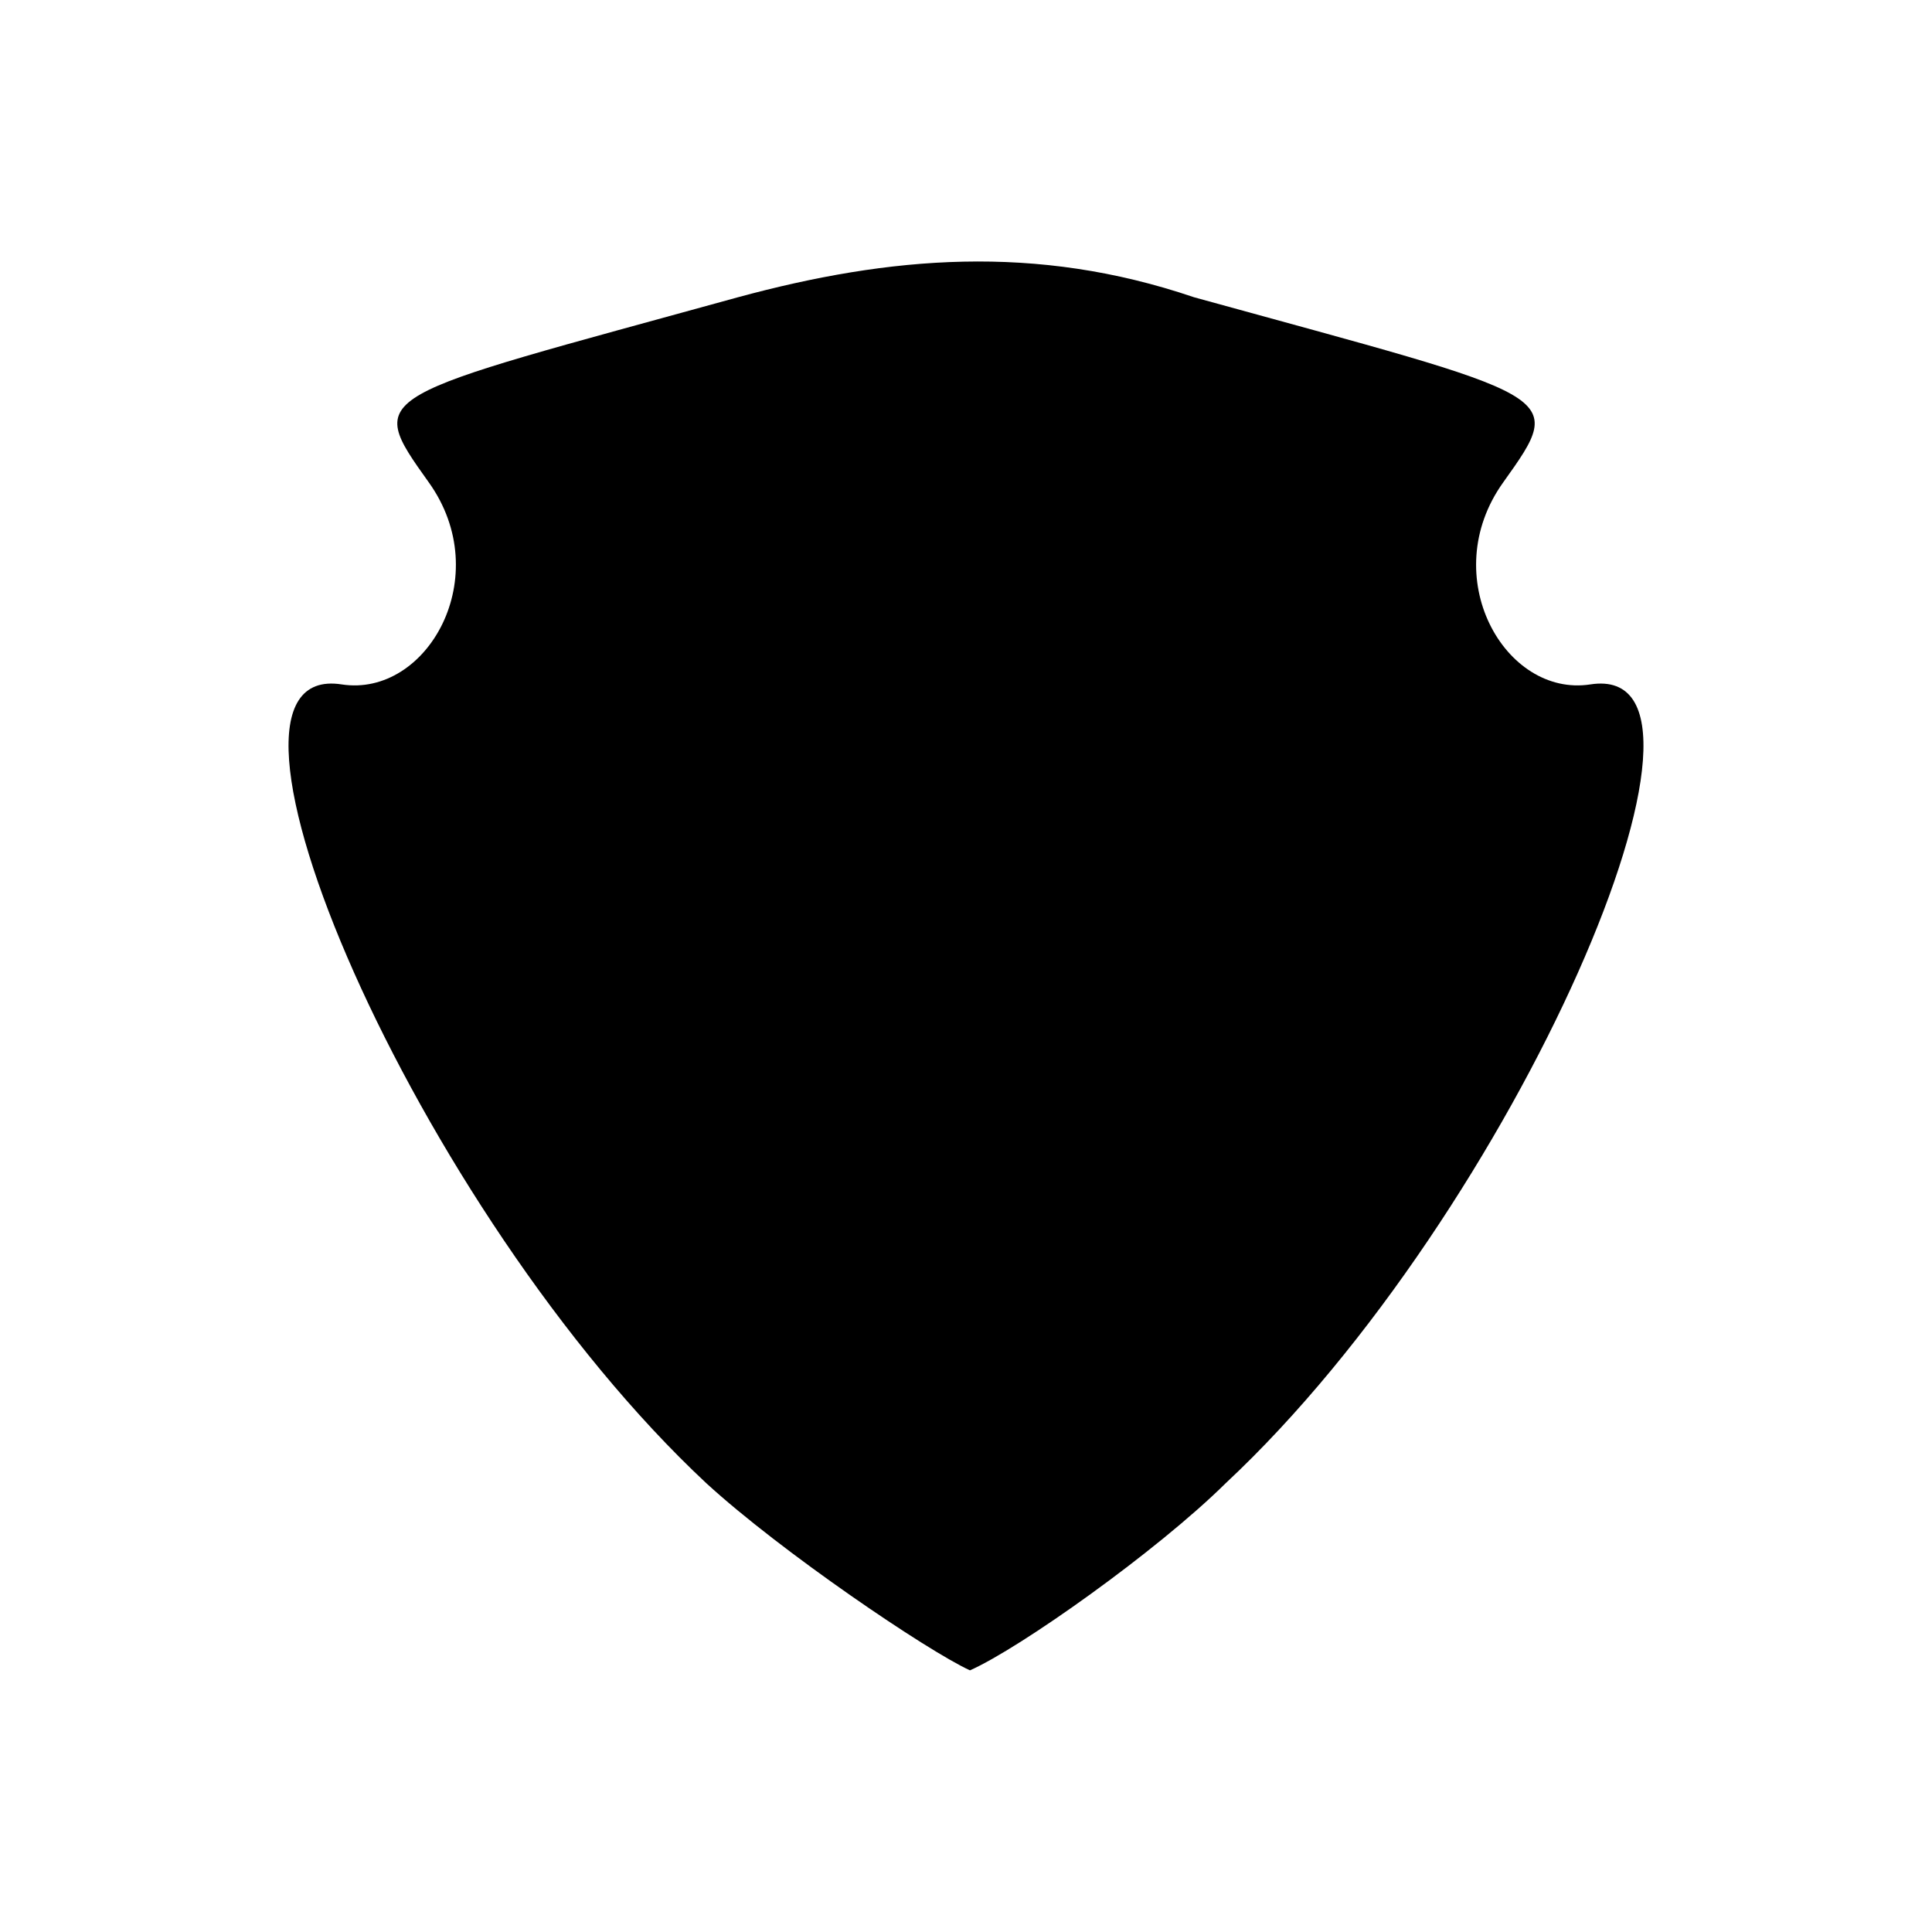 <svg viewBox="0 0 12.7 12.7" xmlns="http://www.w3.org/2000/svg">
  <g>
    <path d="M 4.851,1.954 C 2.425,2.623 2.395,2.577 2.818,3.17 3.261,3.788 2.809,4.586 2.246,4.499 1.175,4.332 2.735,7.968 4.643,9.75 5.134,10.2 6.096,10.852 6.376,10.98 6.704,10.835 7.606,10.196 8.057,9.75 9.965,7.968 11.525,4.332 10.454,4.499 9.891,4.586 9.439,3.788 9.882,3.17 10.305,2.577 10.275,2.623 7.849,1.954 c -1.042,-0.354 -2.002,-0.27 -2.998,0 z" />
  </g>
</svg>
